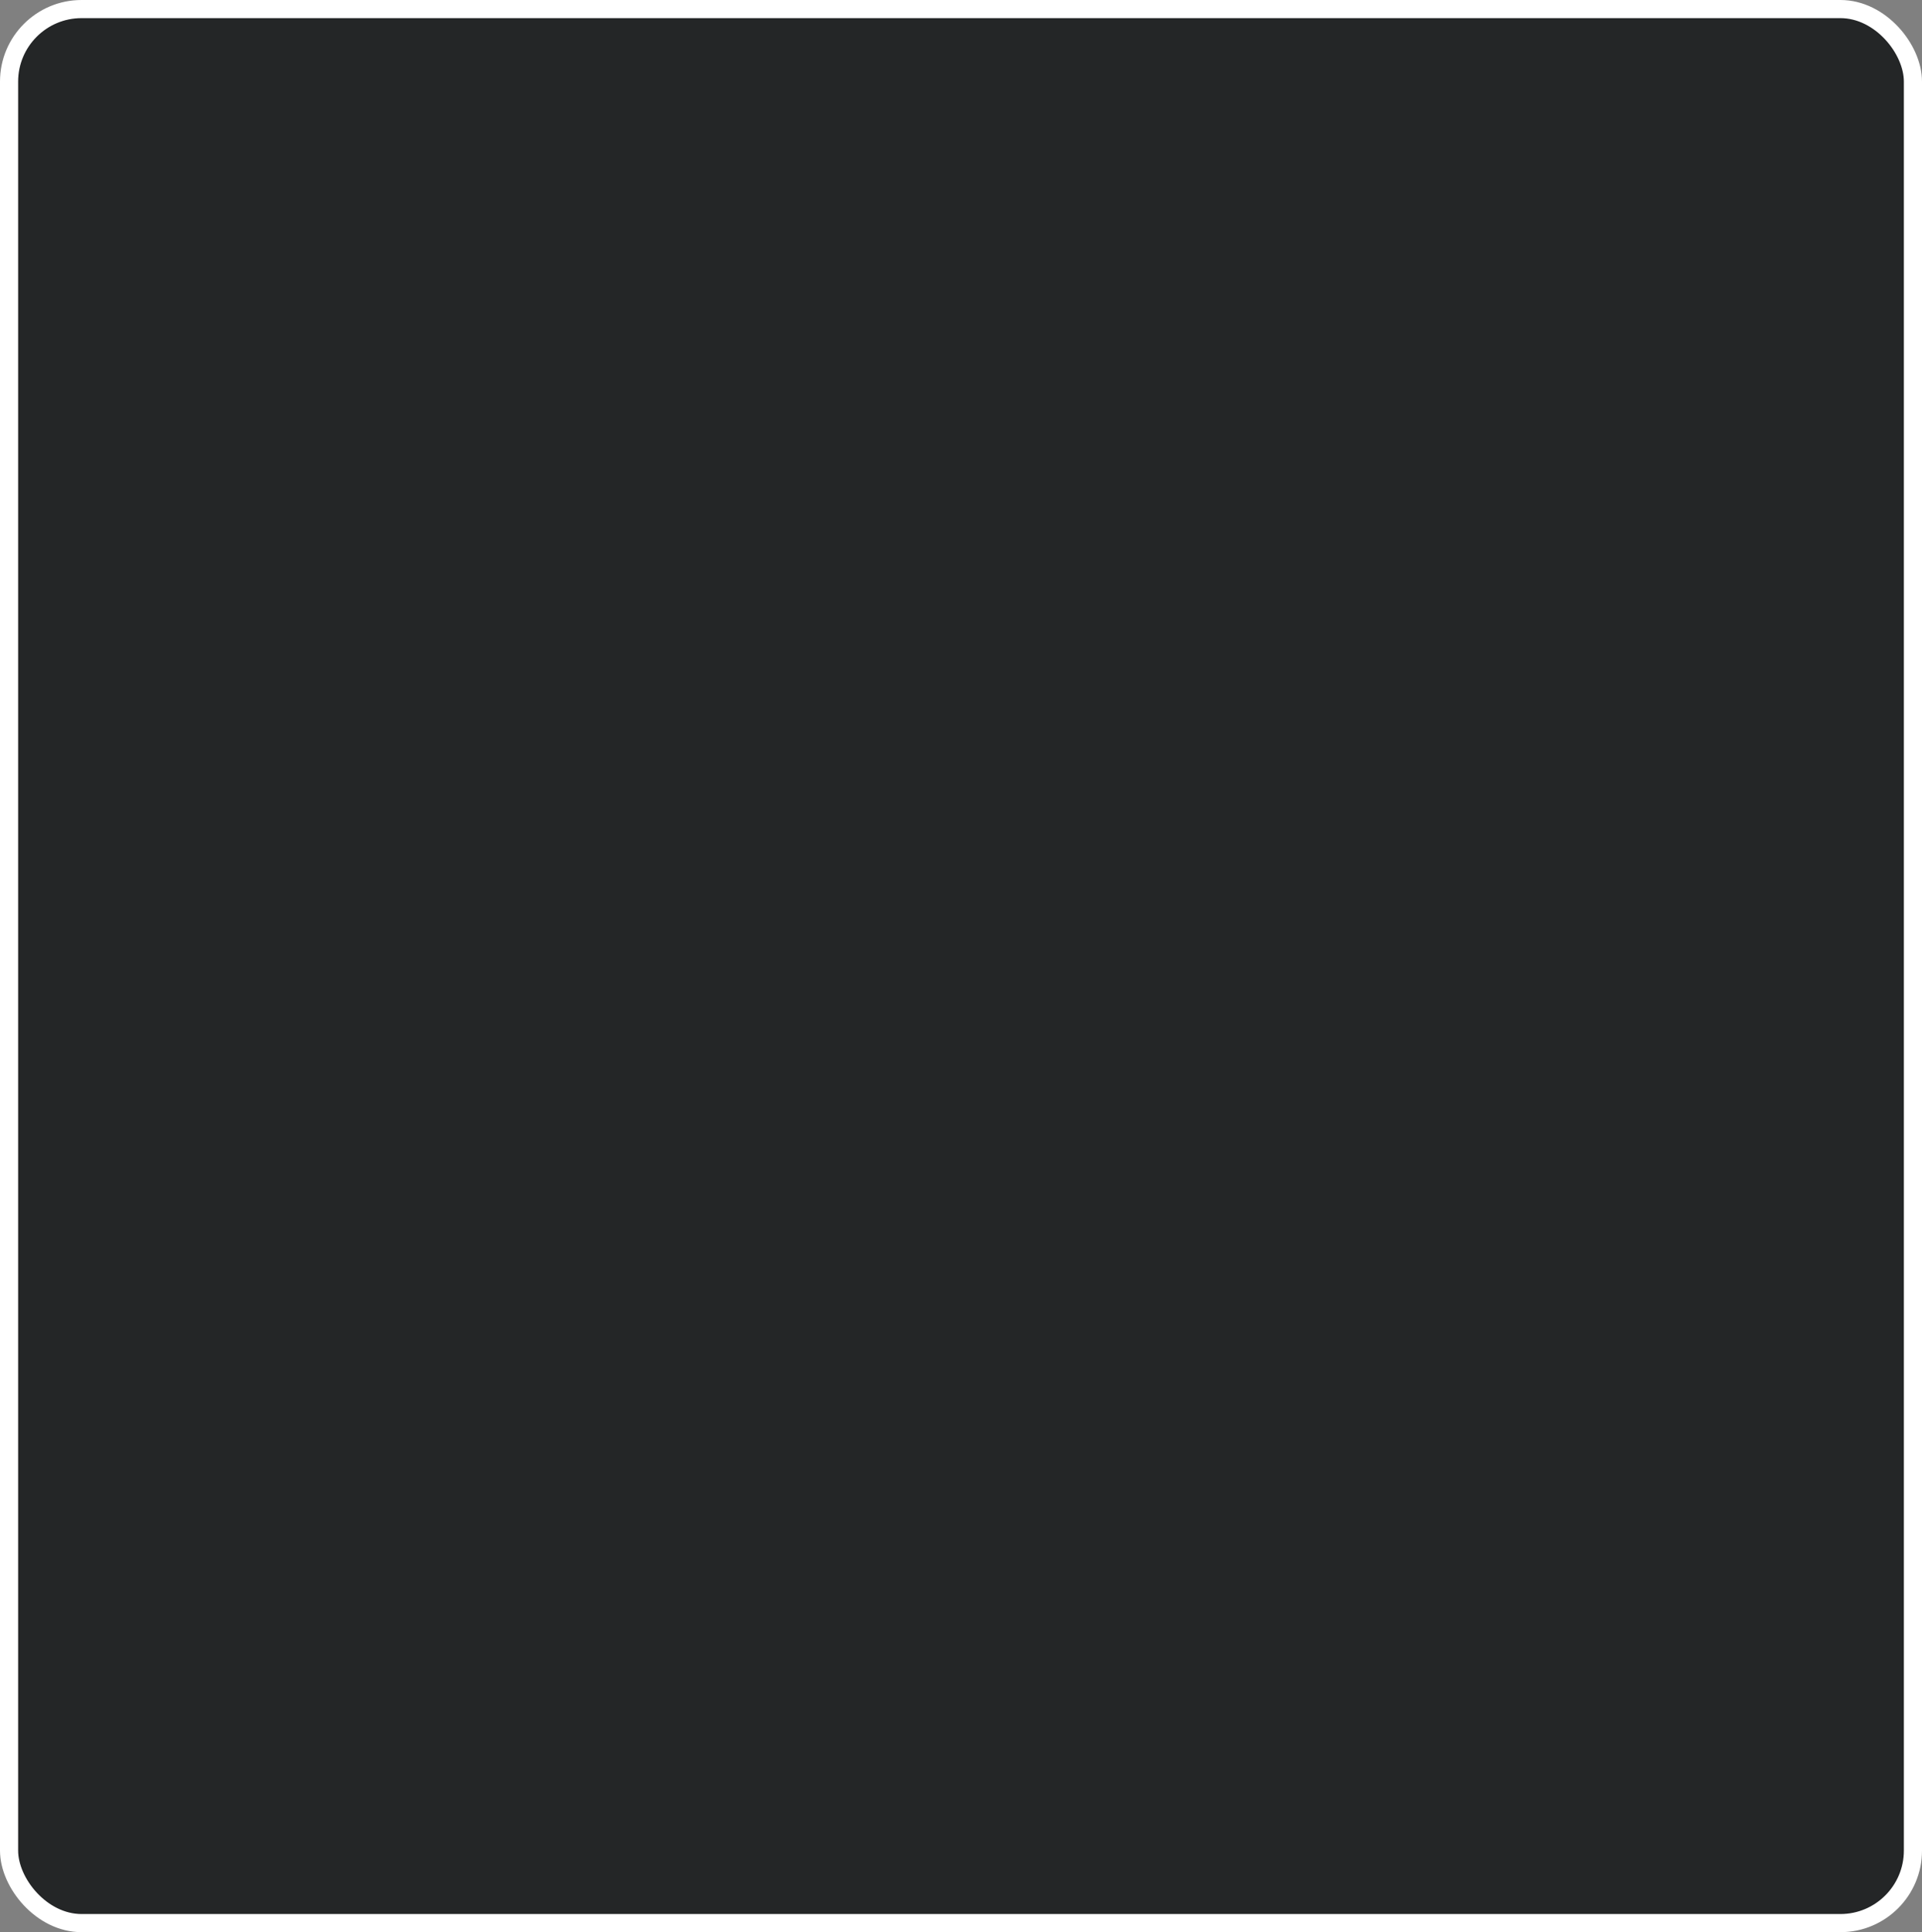 <svg xmlns="http://www.w3.org/2000/svg" xmlns:xlink="http://www.w3.org/1999/xlink" preserveAspectRatio="xMidYMid" width="106" height="106.56" viewBox="0 0 106 106.56">
  <rect x="0" y="0" width="106" height="106.56" fill="#808080" stroke="none"/>
  <defs>
    <style>
      .cls-1 {
        fill: #242627;
        stroke: #fff;
        stroke-width: 1px;
      }
    </style>
  </defs>
  <rect x="0.5" y="0.5" width="105" height="105.56" rx="4" ry="4" class="cls-1"/>
</svg>
